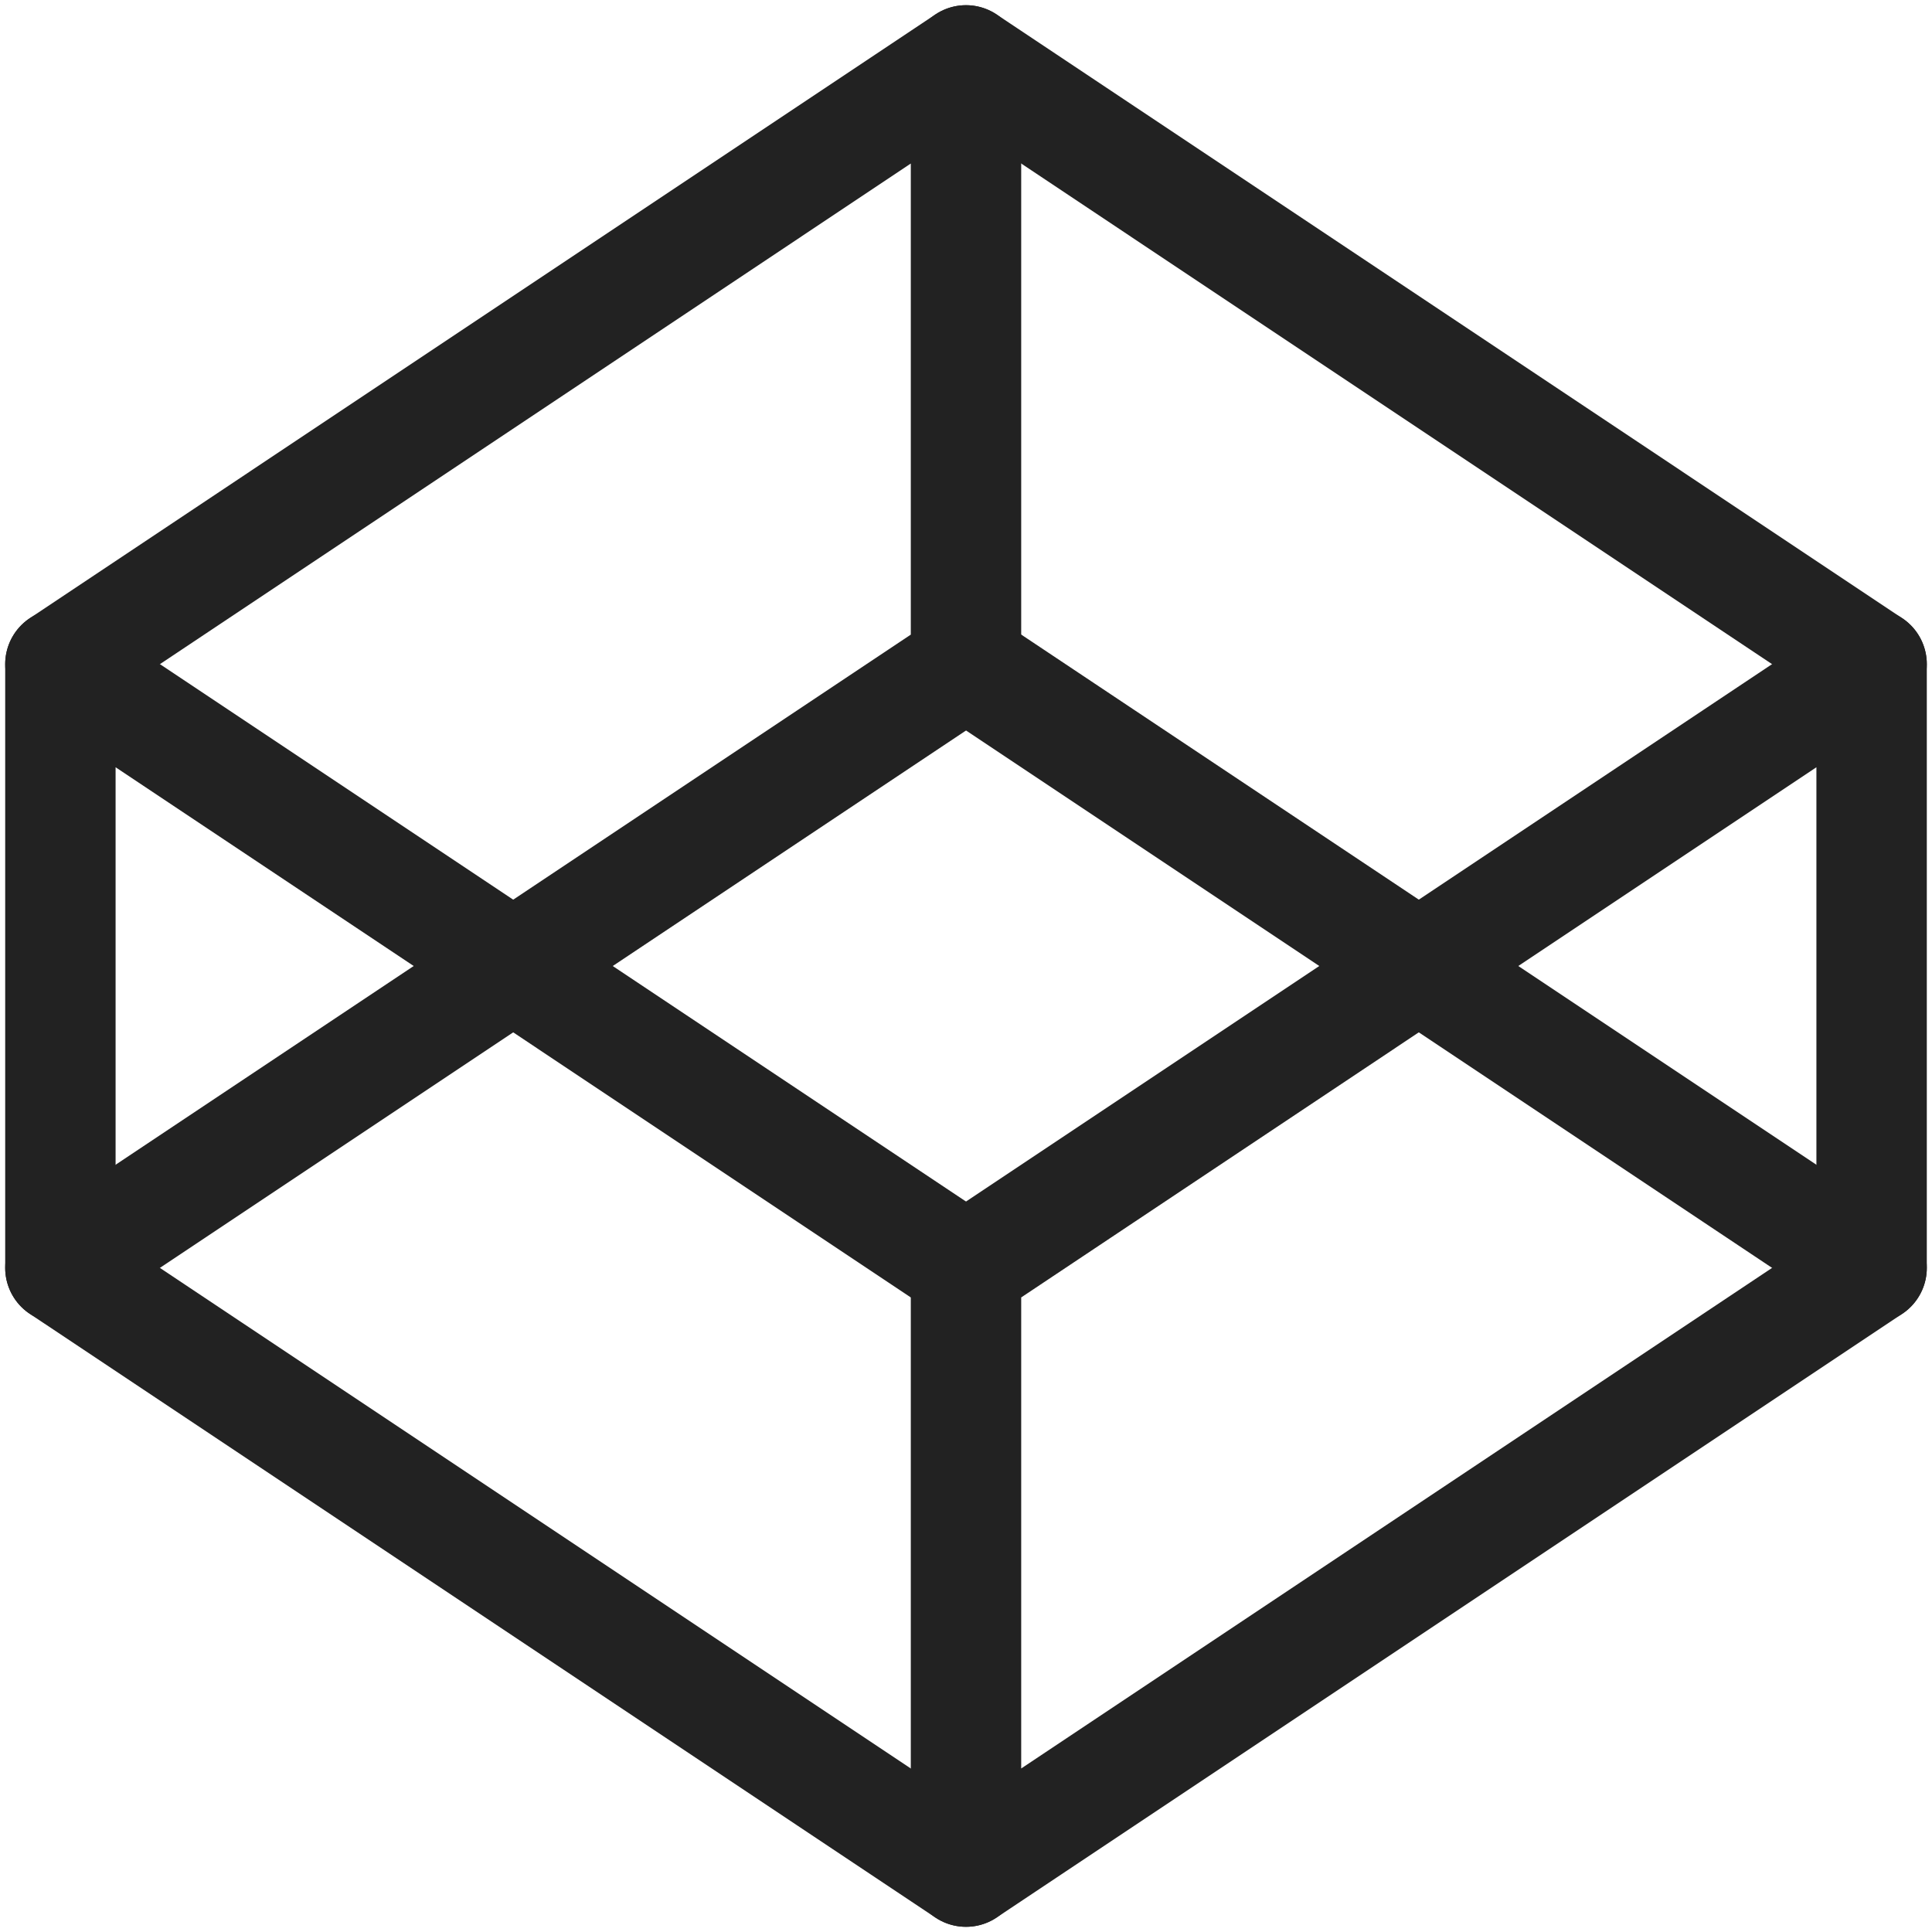 <svg xmlns="http://www.w3.org/2000/svg" id="그룹_20" width="35" height="35" viewBox="0 0 35 35">
    <defs>
        <clipPath id="clip-path">
            <path id="사각형_19" fill="none" stroke="#222" d="M0 0H35V35H0z"/>
        </clipPath>
        <style>
            .cls-3{fill:none;stroke:#222;stroke-linecap:round;stroke-linejoin:round;stroke-width:2px}
        </style>
    </defs>
    <g id="그룹_19" clip-path="url(#clip-path)">
        <path id="패스_30" d="M32.406 11v10.938L16 32.875V21.938z" class="cls-3" transform="translate(1.5 1.031)"/>
        <path id="패스_31" d="M17.406 21.938L1 11v10.938l16.406 10.937" class="cls-3" transform="translate(.094 1.031)"/>
        <path id="패스_32" d="M1 11.938L17.406 1v10.938L1 22.875" class="cls-3" transform="translate(.094 .094)"/>
        <path id="선_21" d="M0 0L16.406 10.938" class="cls-3" transform="translate(17.5 12.031)"/>
        <path id="선_22" d="M16.406 10.938L0 0" class="cls-3" transform="translate(17.5 1.094)"/>
    </g>
</svg>
